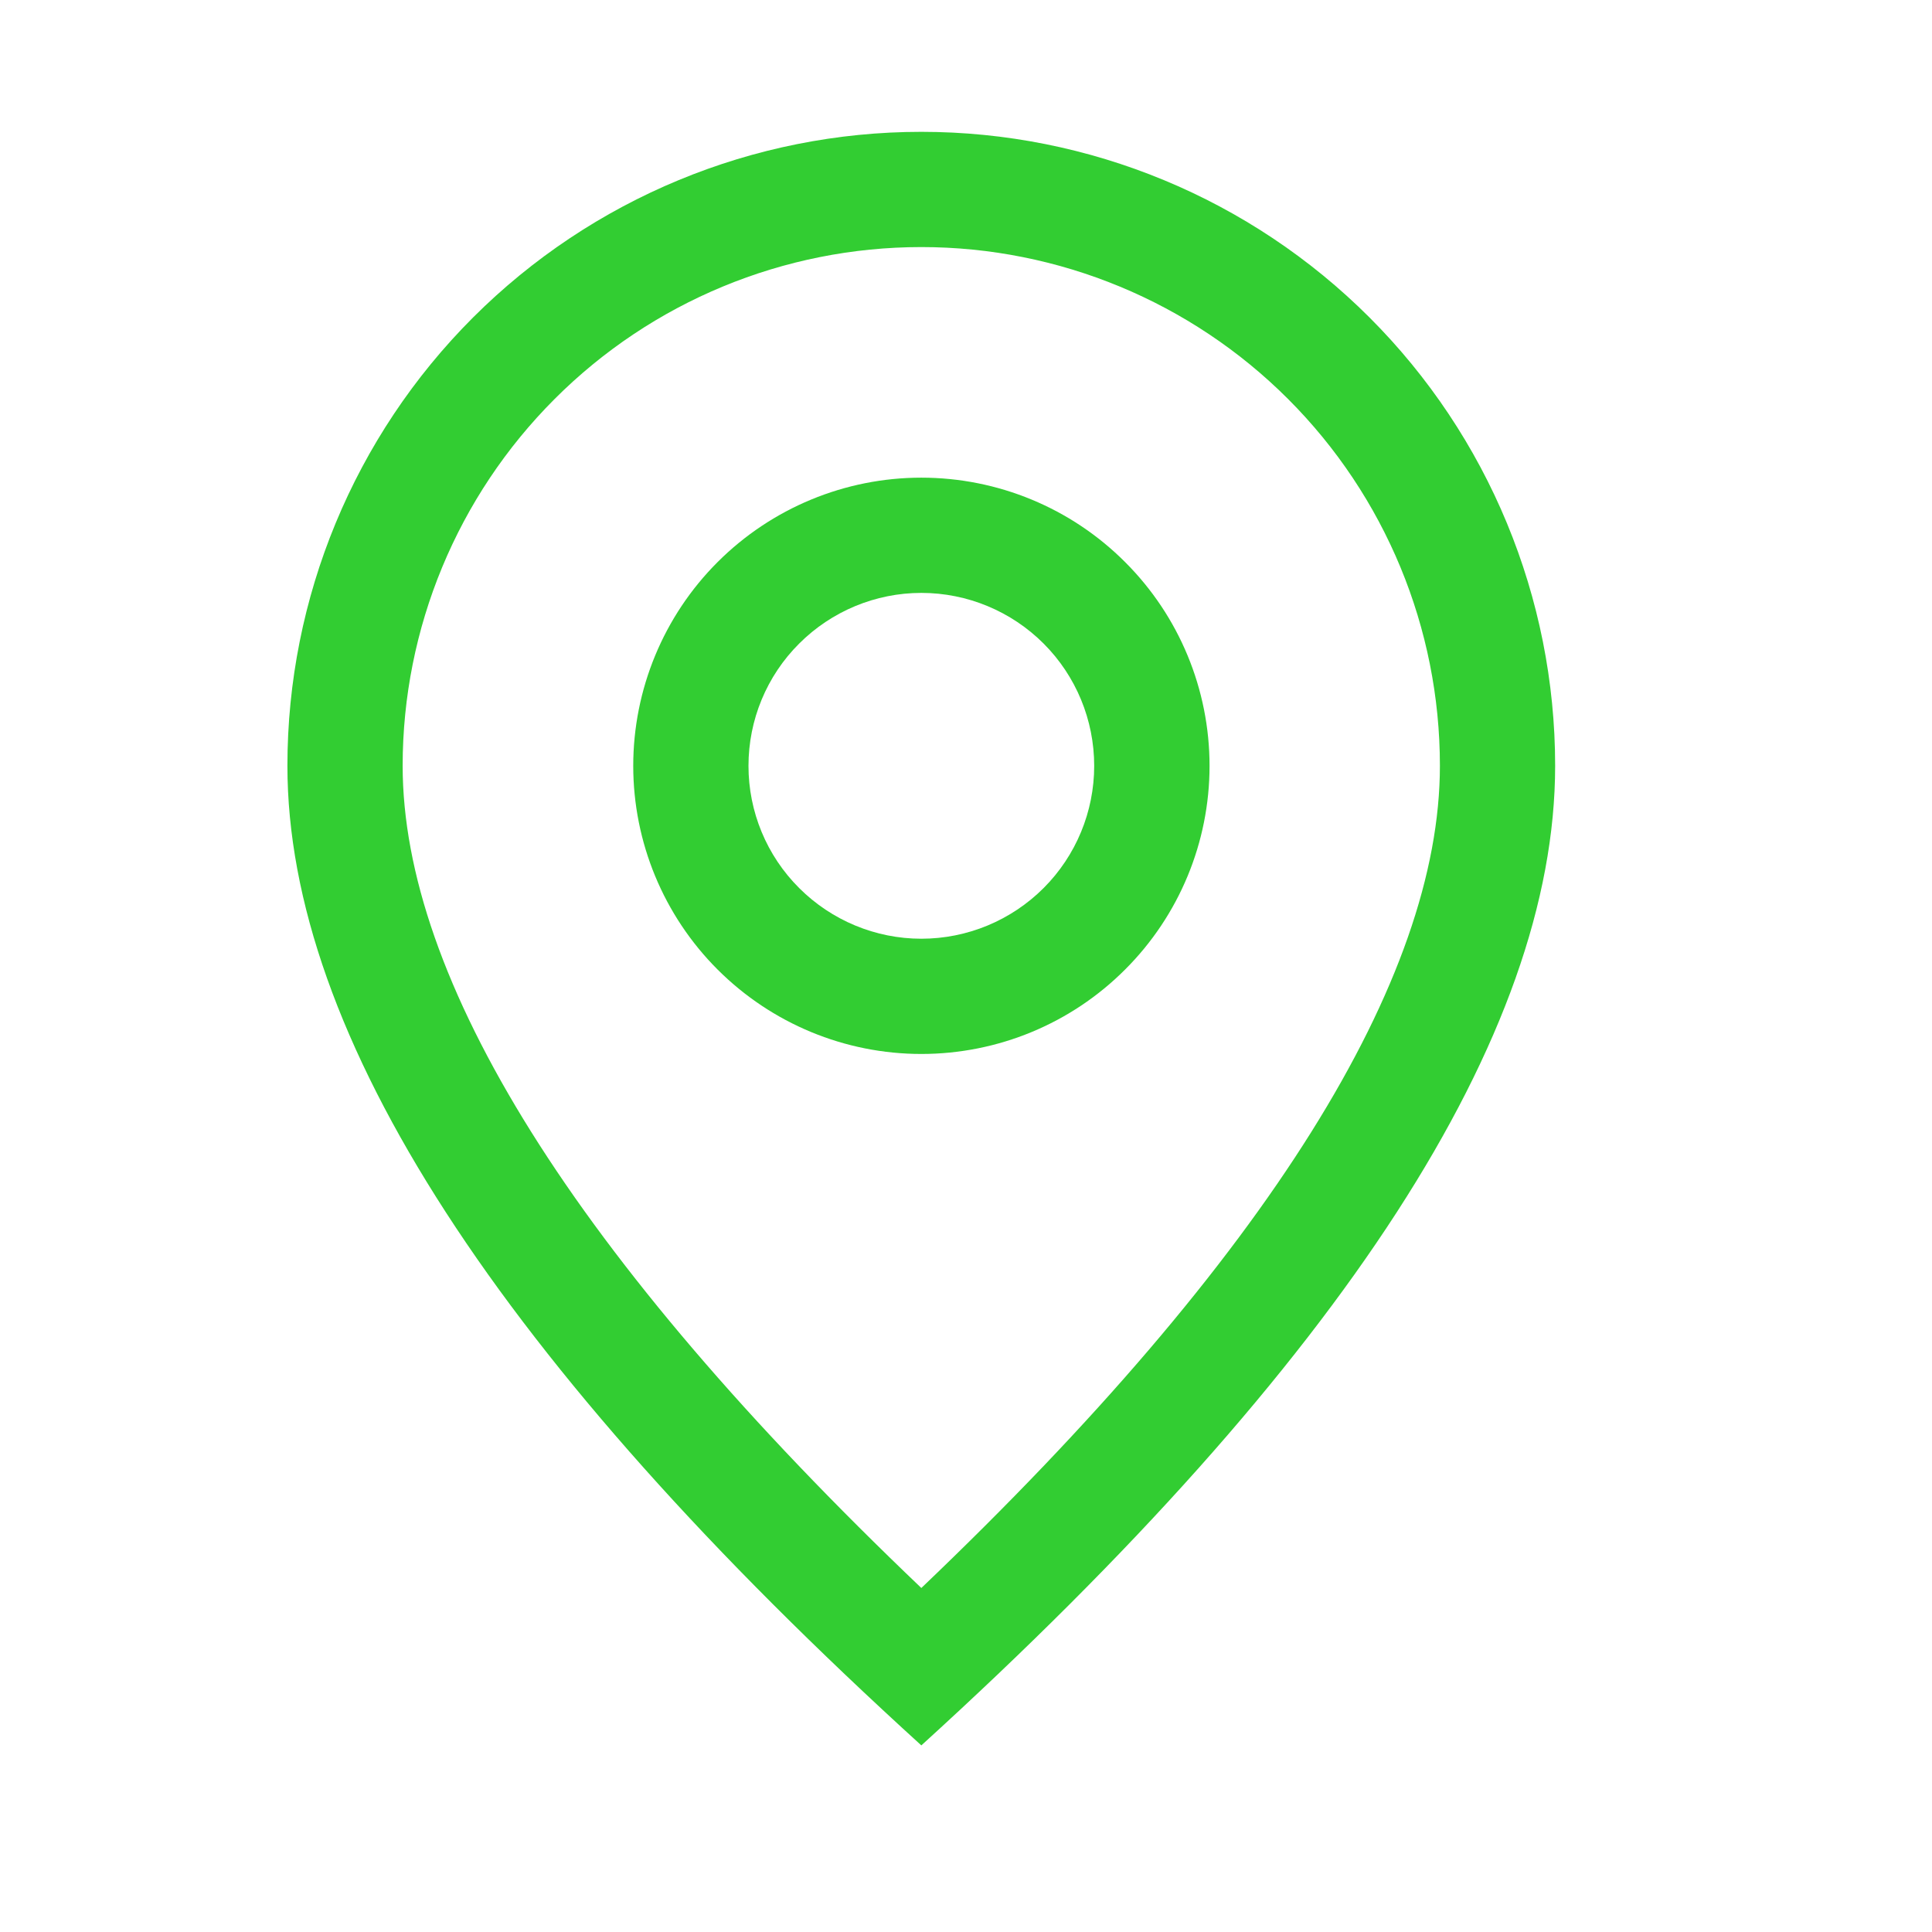 <svg width="17" height="17" viewBox="0 0 17 17" fill="none" xmlns="http://www.w3.org/2000/svg">
<g id="icon">
<path id="Vector" d="M12.67 6.738C12.67 5.528 12.19 4.367 11.334 3.511C10.478 2.655 9.317 2.174 8.107 2.174C6.896 2.174 5.735 2.655 4.88 3.511C4.024 4.367 3.543 5.528 3.543 6.738C3.543 8.61 5.041 11.05 8.107 13.973C11.172 11.05 12.67 8.61 12.67 6.738ZM8.107 15.358C4.388 11.978 2.529 9.104 2.529 6.738C2.529 5.259 3.116 3.84 4.162 2.794C5.209 1.748 6.627 1.16 8.107 1.16C9.586 1.16 11.005 1.748 12.051 2.794C13.097 3.84 13.684 5.259 13.684 6.738C13.684 9.104 11.825 11.978 8.107 15.358Z" fill="#32CD32"/>
<path id="Vector_2" d="M8.107 8.26C8.511 8.26 8.898 8.099 9.183 7.814C9.468 7.529 9.628 7.142 9.628 6.739C9.628 6.335 9.468 5.948 9.183 5.663C8.898 5.378 8.511 5.217 8.107 5.217C7.704 5.217 7.317 5.378 7.032 5.663C6.746 5.948 6.586 6.335 6.586 6.739C6.586 7.142 6.746 7.529 7.032 7.814C7.317 8.099 7.704 8.26 8.107 8.26V8.26ZM8.107 9.274C7.435 9.274 6.79 9.007 6.314 8.531C5.839 8.056 5.572 7.411 5.572 6.739C5.572 6.066 5.839 5.421 6.314 4.946C6.79 4.47 7.435 4.203 8.107 4.203C8.78 4.203 9.425 4.47 9.9 4.946C10.376 5.421 10.643 6.066 10.643 6.739C10.643 7.411 10.376 8.056 9.9 8.531C9.425 9.007 8.78 9.274 8.107 9.274Z" fill="#32CD32"/>
</g>
</svg>
